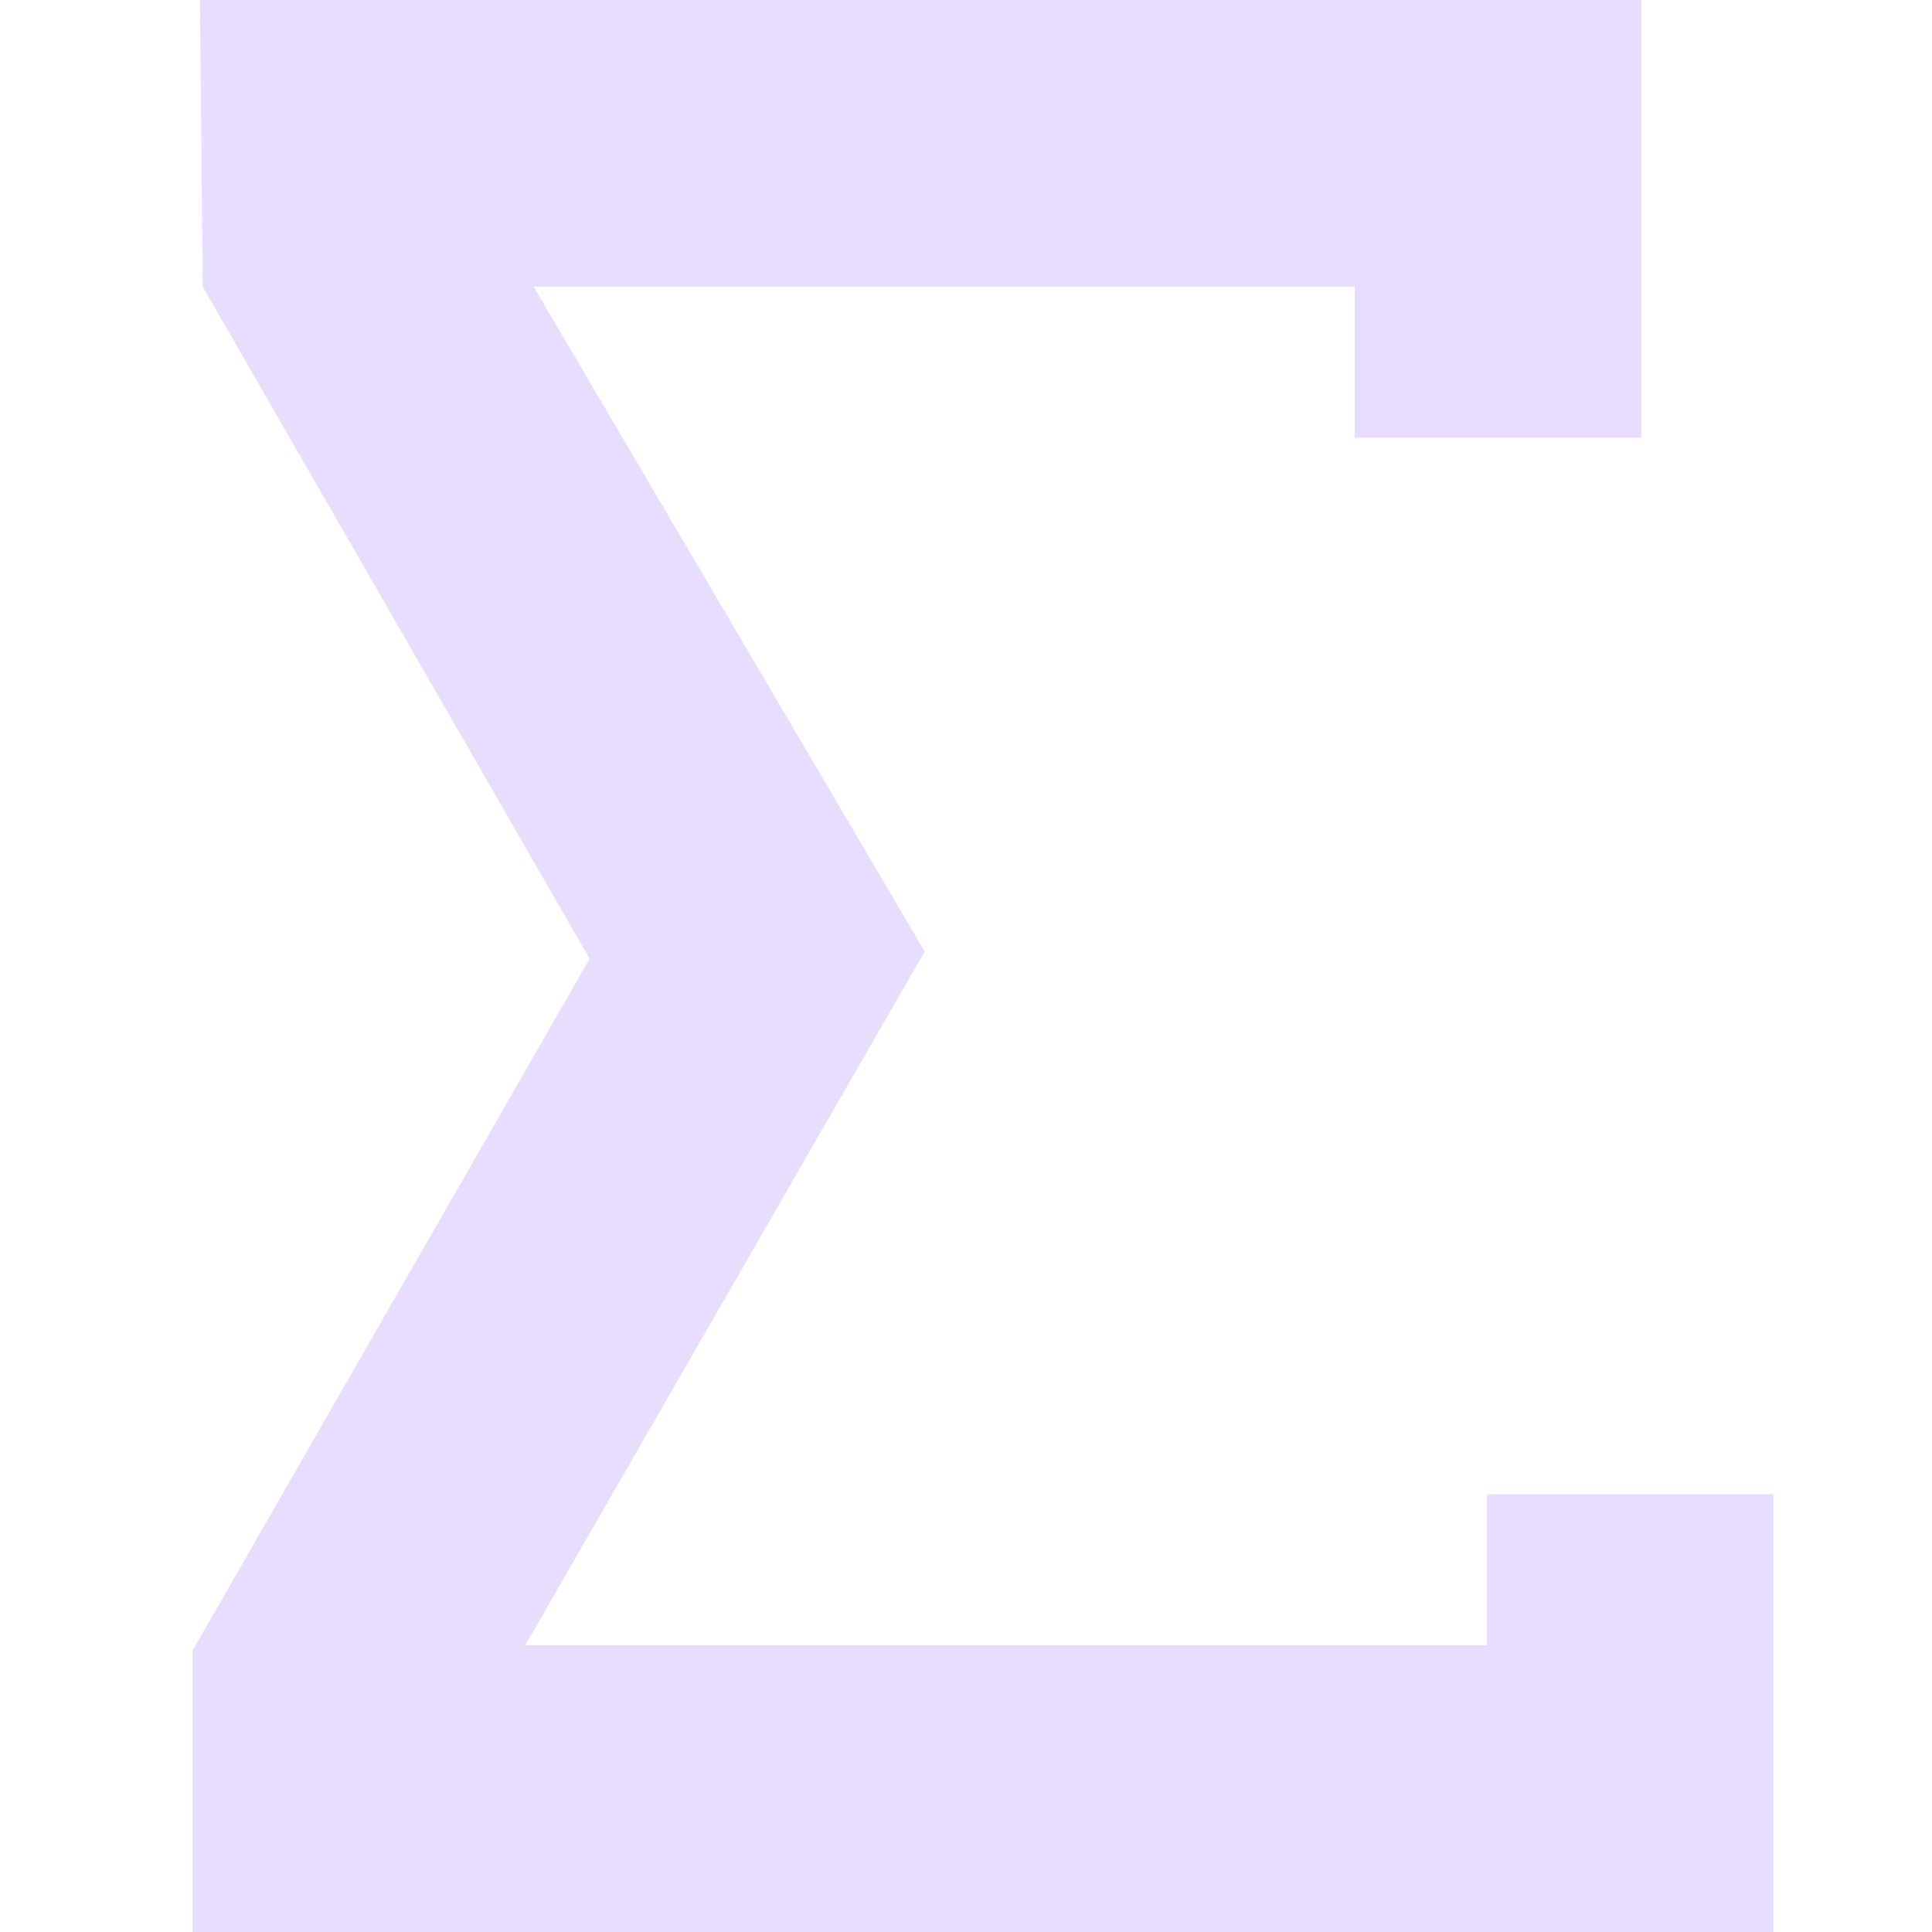 <svg height="16" viewBox="0 0 16 16" width="16" xmlns="http://www.w3.org/2000/svg">
  <path d="m4.42 2.375h6.799v1.25h2.375v-3.625h-11.938l.023 2.375 3.204 5.565-3.289 5.731v2.329h13.094v-3.625h-2.375v1.25h-7.963l3.308-5.745z" fill="#E6DDFF"/>
</svg>
